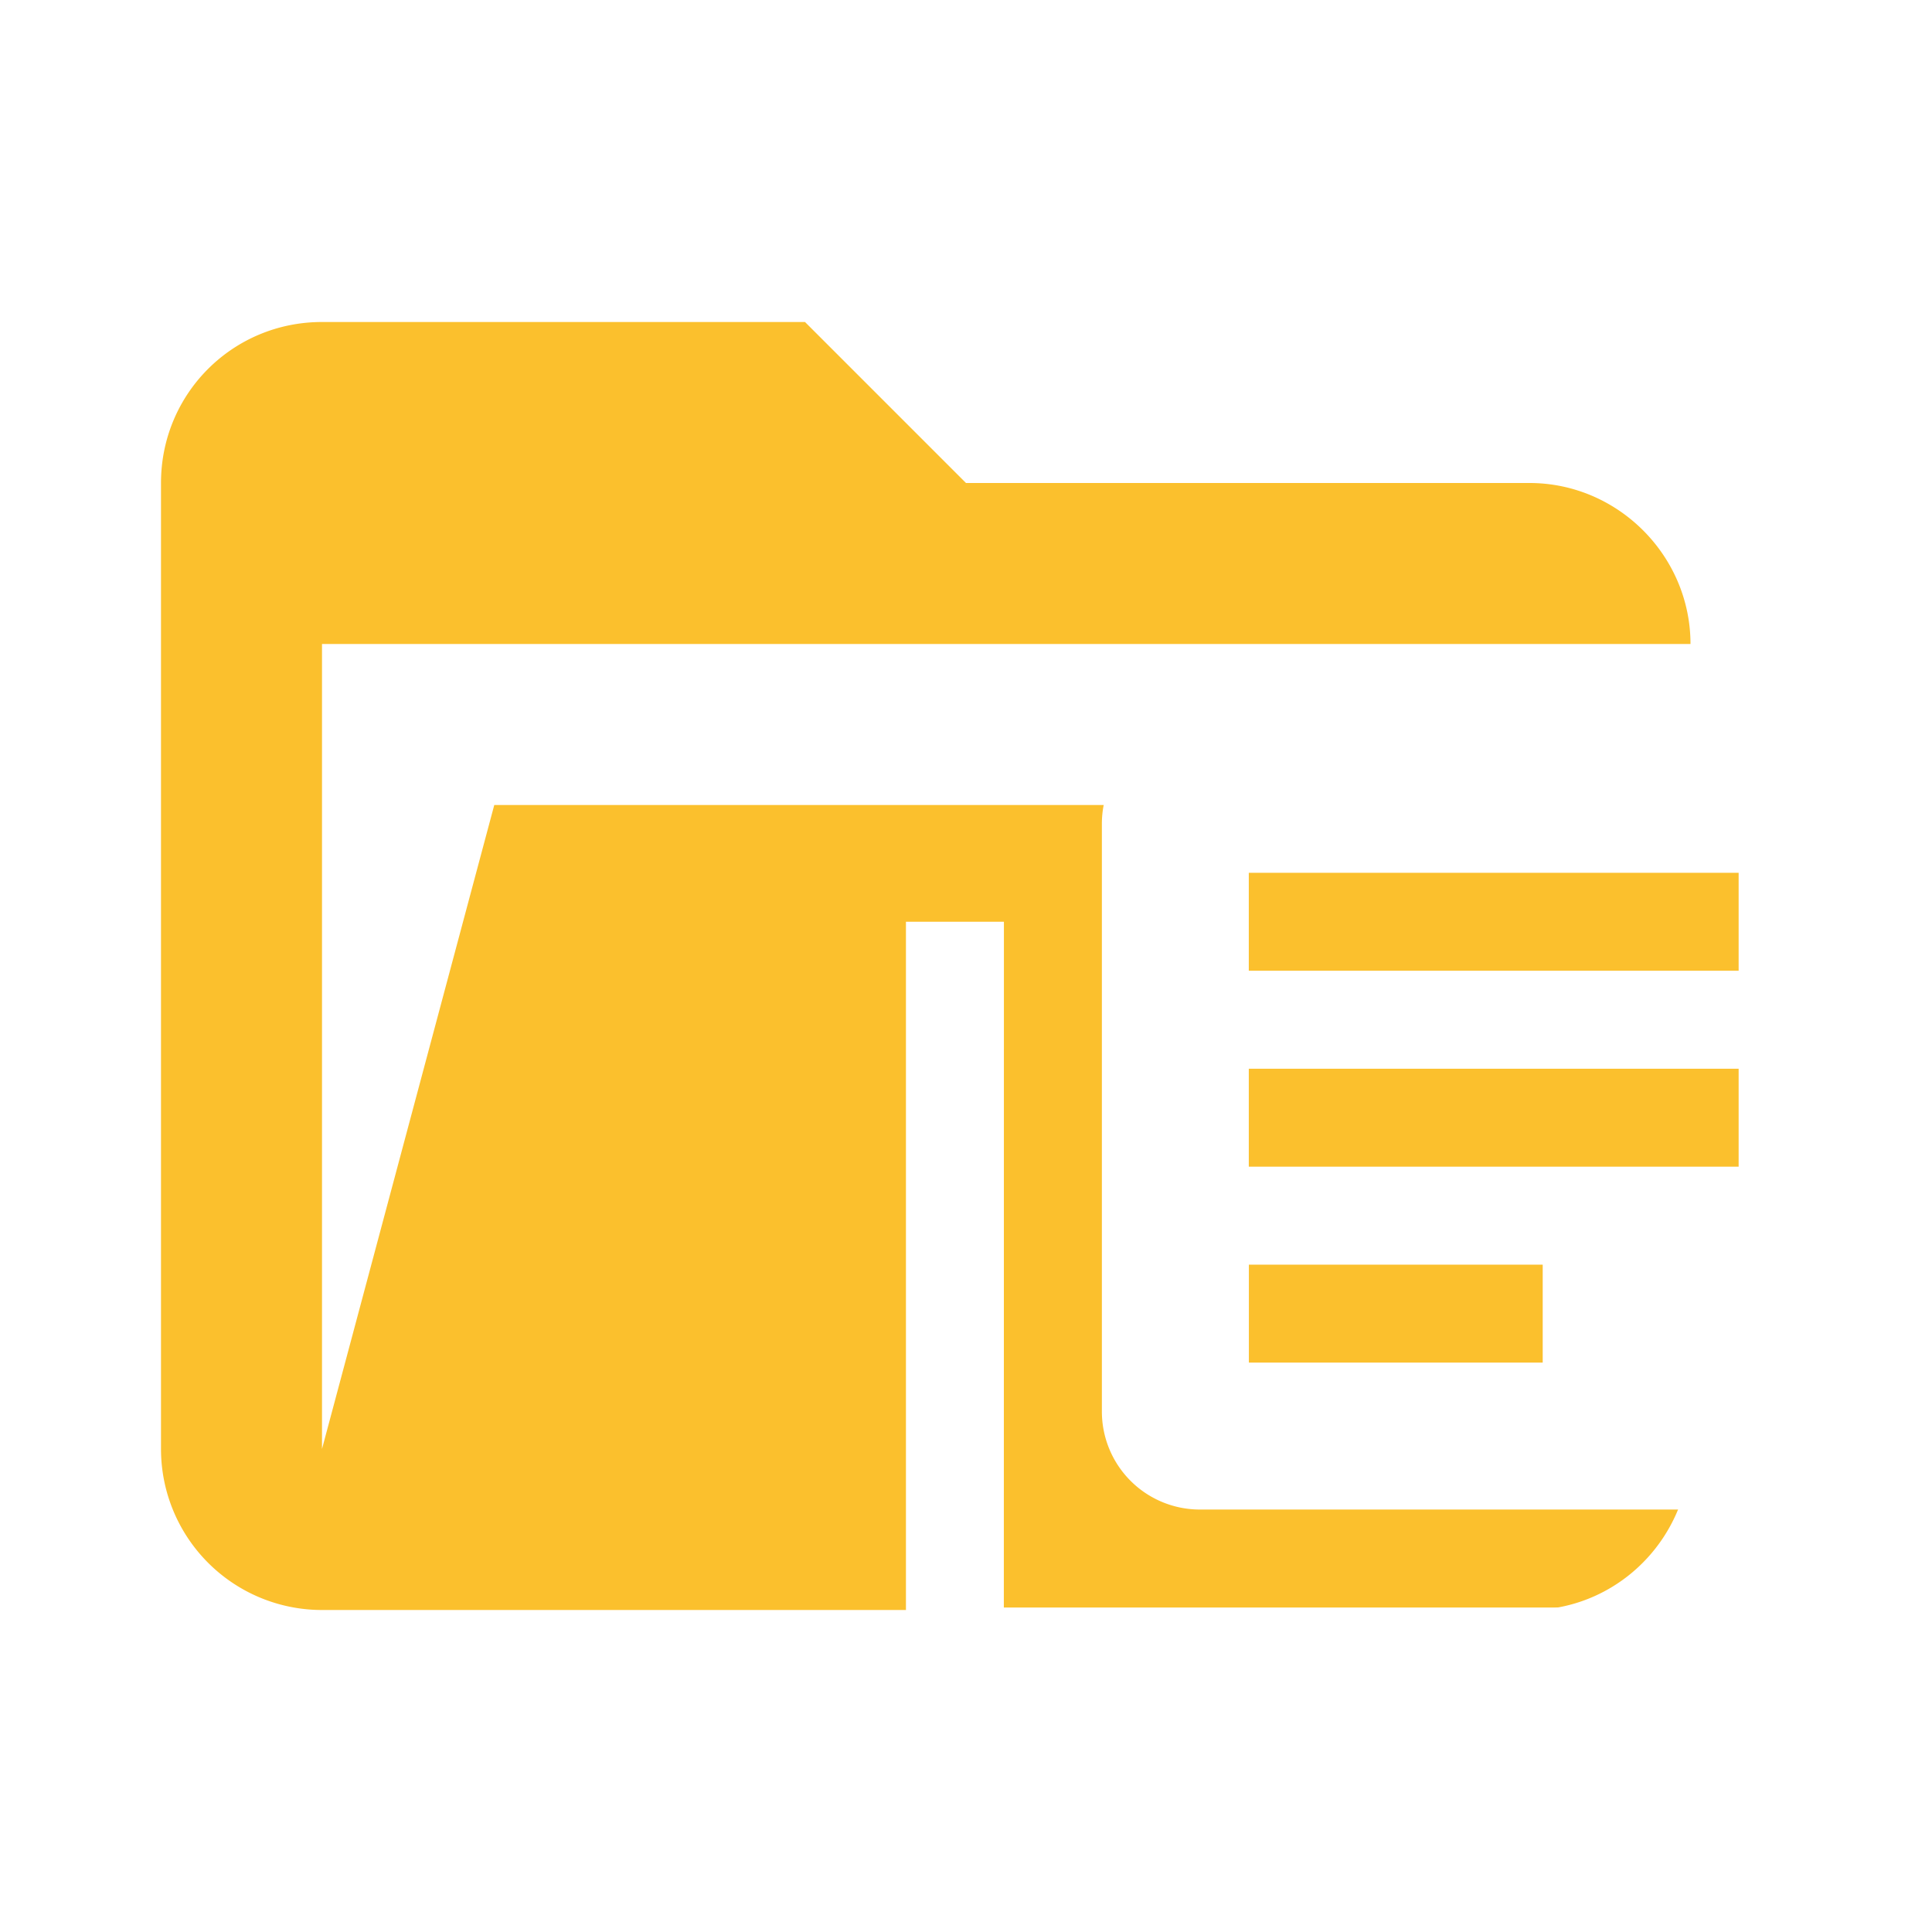 <svg xmlns="http://www.w3.org/2000/svg" stroke-linejoin="round" filter="url(#saturation)" viewBox="0 0 24 24"><path fill="#fbc02d" d="M19 20H4a2 2 0 0 1-2-2V6c0-1.11.89-2 2-2h6l2 2h7c1.097 0 2 .903 2 2H4v10l2.14-8h17.07l-2.28 8.5c-.23.87-1.01 1.5-1.93 1.5z"/><path fill="#fff" d="M21.598 12.059h-6.085v-1.217h6.085m-2.434 6.085h-3.65V15.71h3.65m2.434-1.217h-6.085v-1.217h6.085m.608-4.26h-7.301a1.217 1.217 0 0 0-1.217 1.218v7.301a1.217 1.217 0 0 0 1.217 1.217h7.301a1.217 1.217 0 0 0 1.217-1.217v-7.301a1.217 1.217 0 0 0-1.217-1.217m-9.735 2.433h-1.217v8.519a1.217 1.217 0 0 0 1.217 1.217h8.519v-1.217H12.47z"/><filter id="a"><feColorMatrix in="SourceGraphic" result="hue" type="hueRotate" values="-10"/><feColorMatrix in="hue" result="sat" type="saturate" values="2"/></filter><filter id="saturation"><feColorMatrix in="SourceGraphic" type="hueRotate" values="-10" result="hue" /><feColorMatrix in="hue" type="saturate" values="2" result="sat" /></filter></svg>